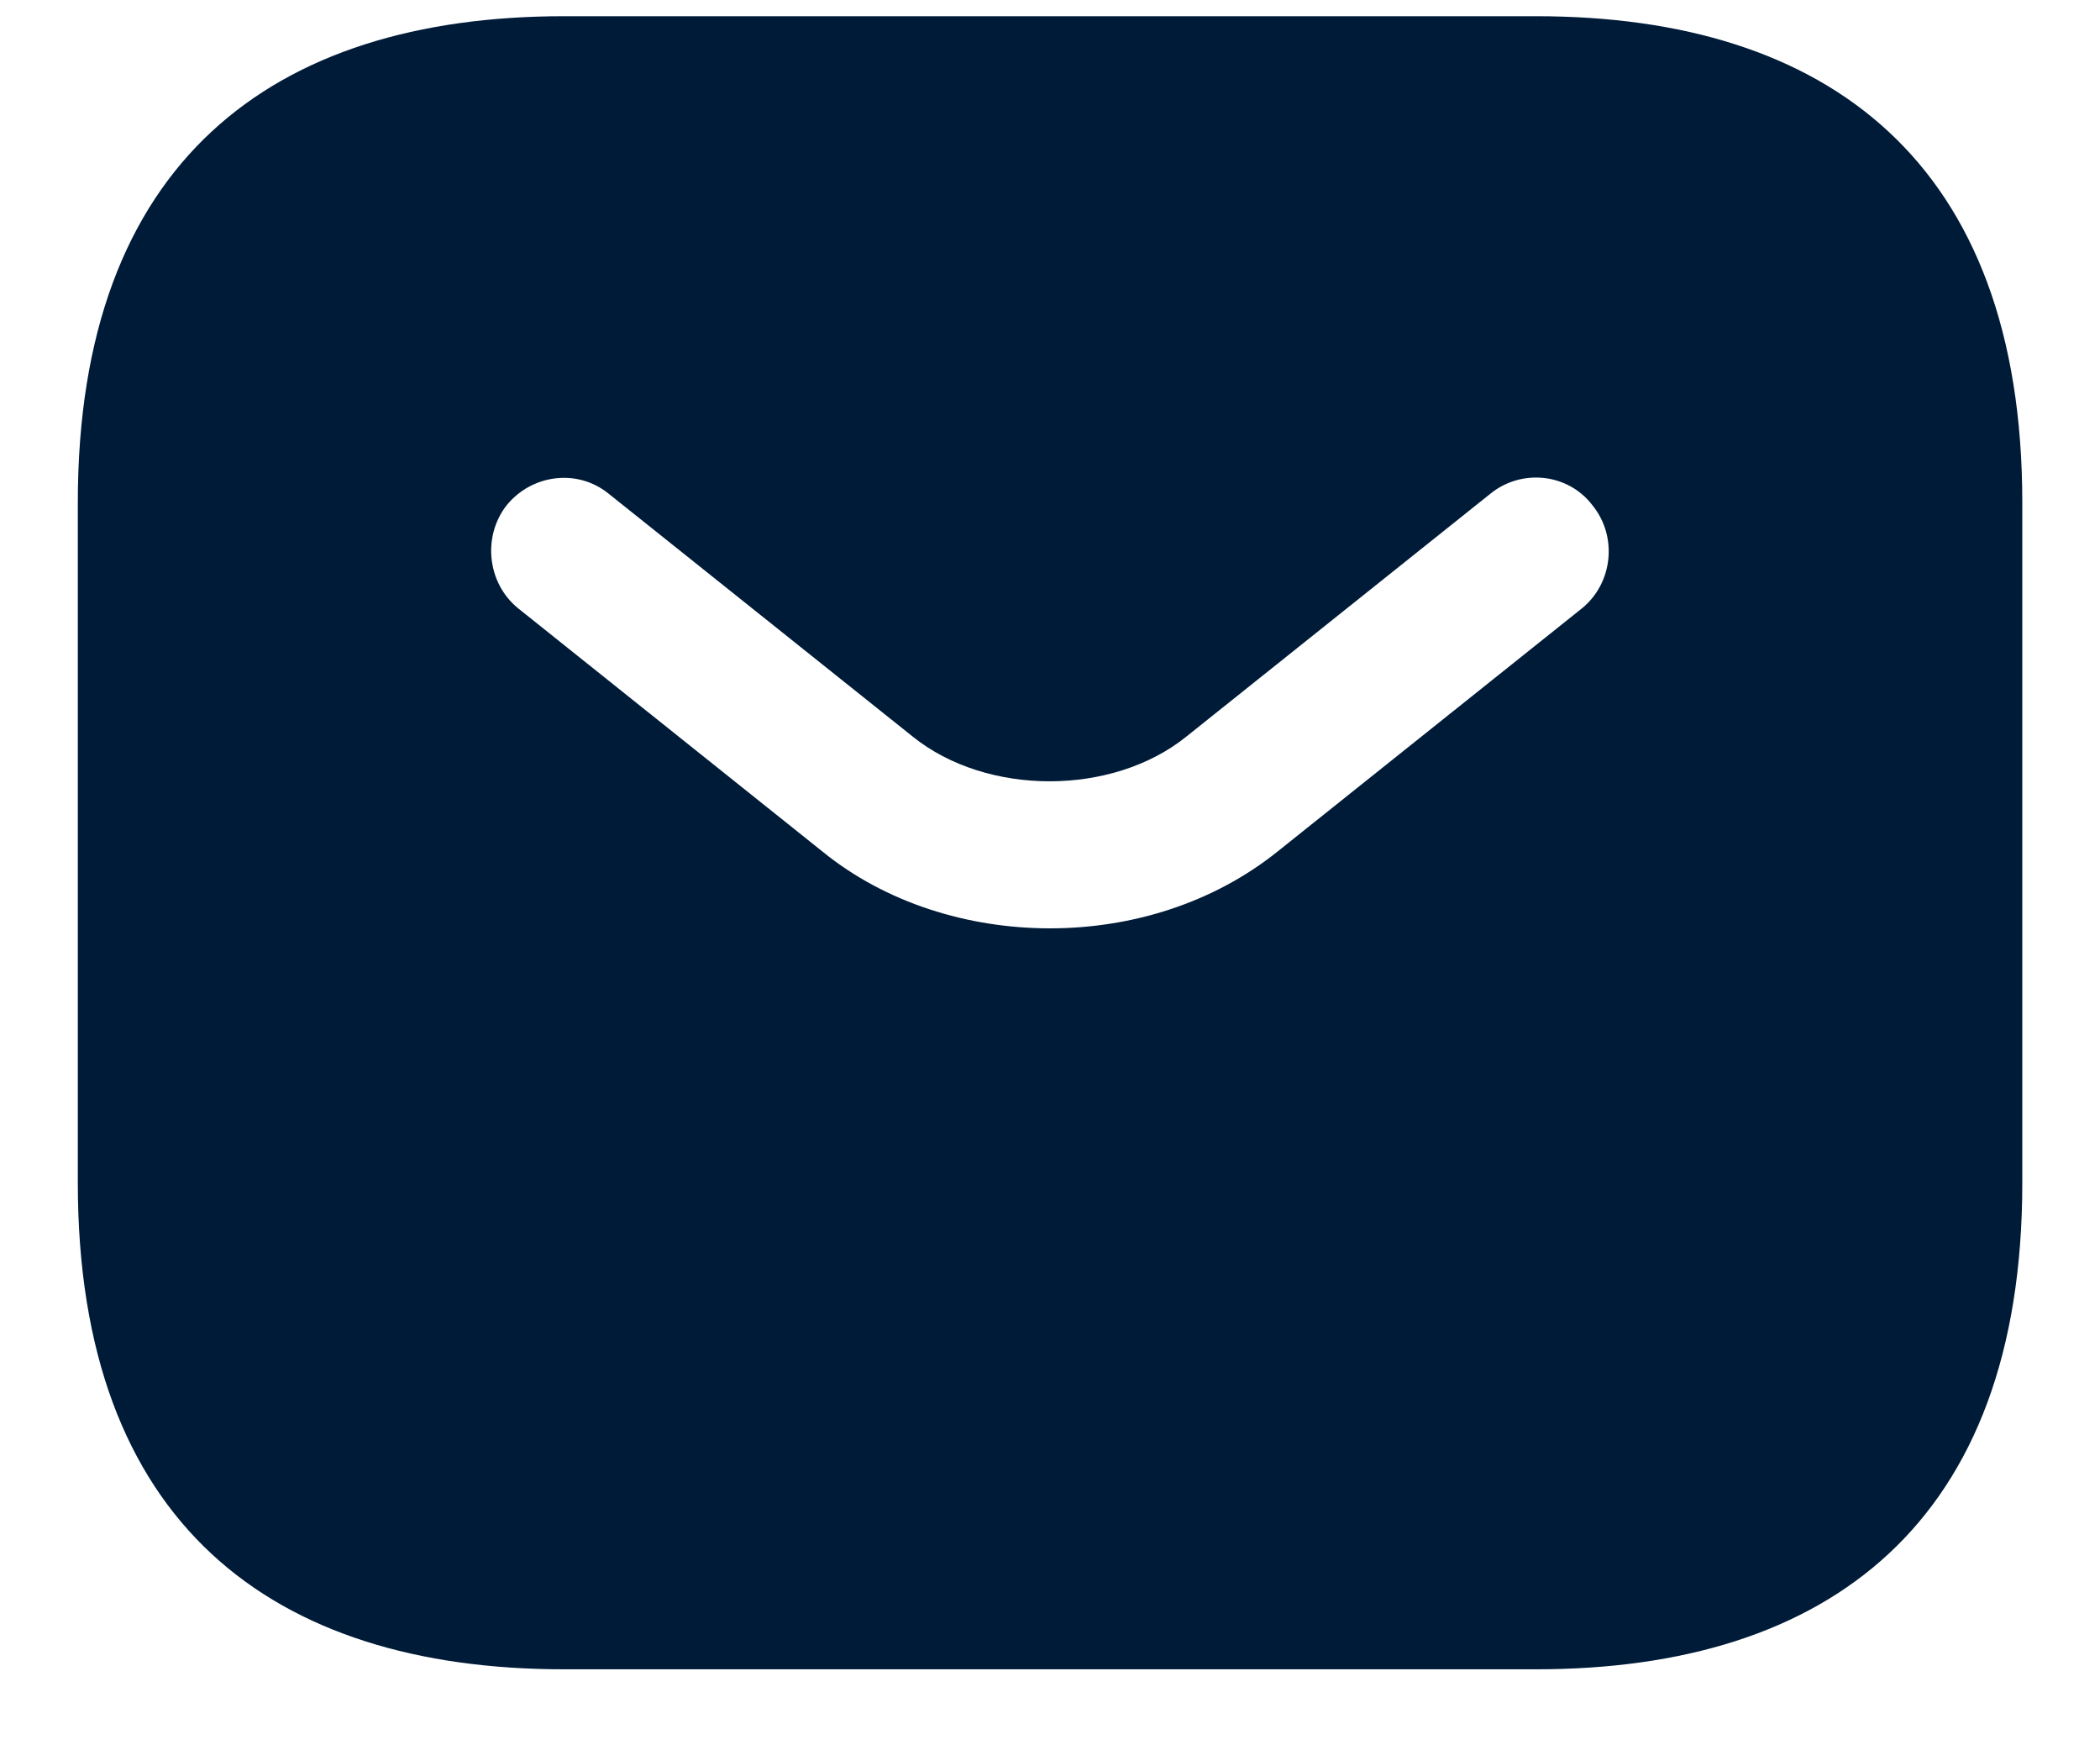 <svg width="18" height="15" viewBox="0 0 18 15" fill="none" xmlns="http://www.w3.org/2000/svg">
    <path
        d="M13.167 0.139H4.834C2.334 0.139 0.667 1.389 0.667 4.306V10.139C0.667 13.056 2.334 14.306 4.834 14.306H13.167C15.667 14.306 17.334 13.056 17.334 10.139V4.306C17.334 1.389 15.667 0.139 13.167 0.139ZM13.559 5.214L10.95 7.298C10.4 7.739 9.7 7.956 9 7.956C8.3 7.956 7.592 7.739 7.05 7.298L4.442 5.214C4.175 4.998 4.134 4.598 4.342 4.331C4.559 4.064 4.95 4.014 5.217 4.231L7.825 6.314C8.459 6.823 9.534 6.823 10.167 6.314L12.775 4.231C13.042 4.014 13.442 4.056 13.65 4.331C13.867 4.598 13.825 4.998 13.559 5.214Z"
        fill="#001B38" />
</svg>